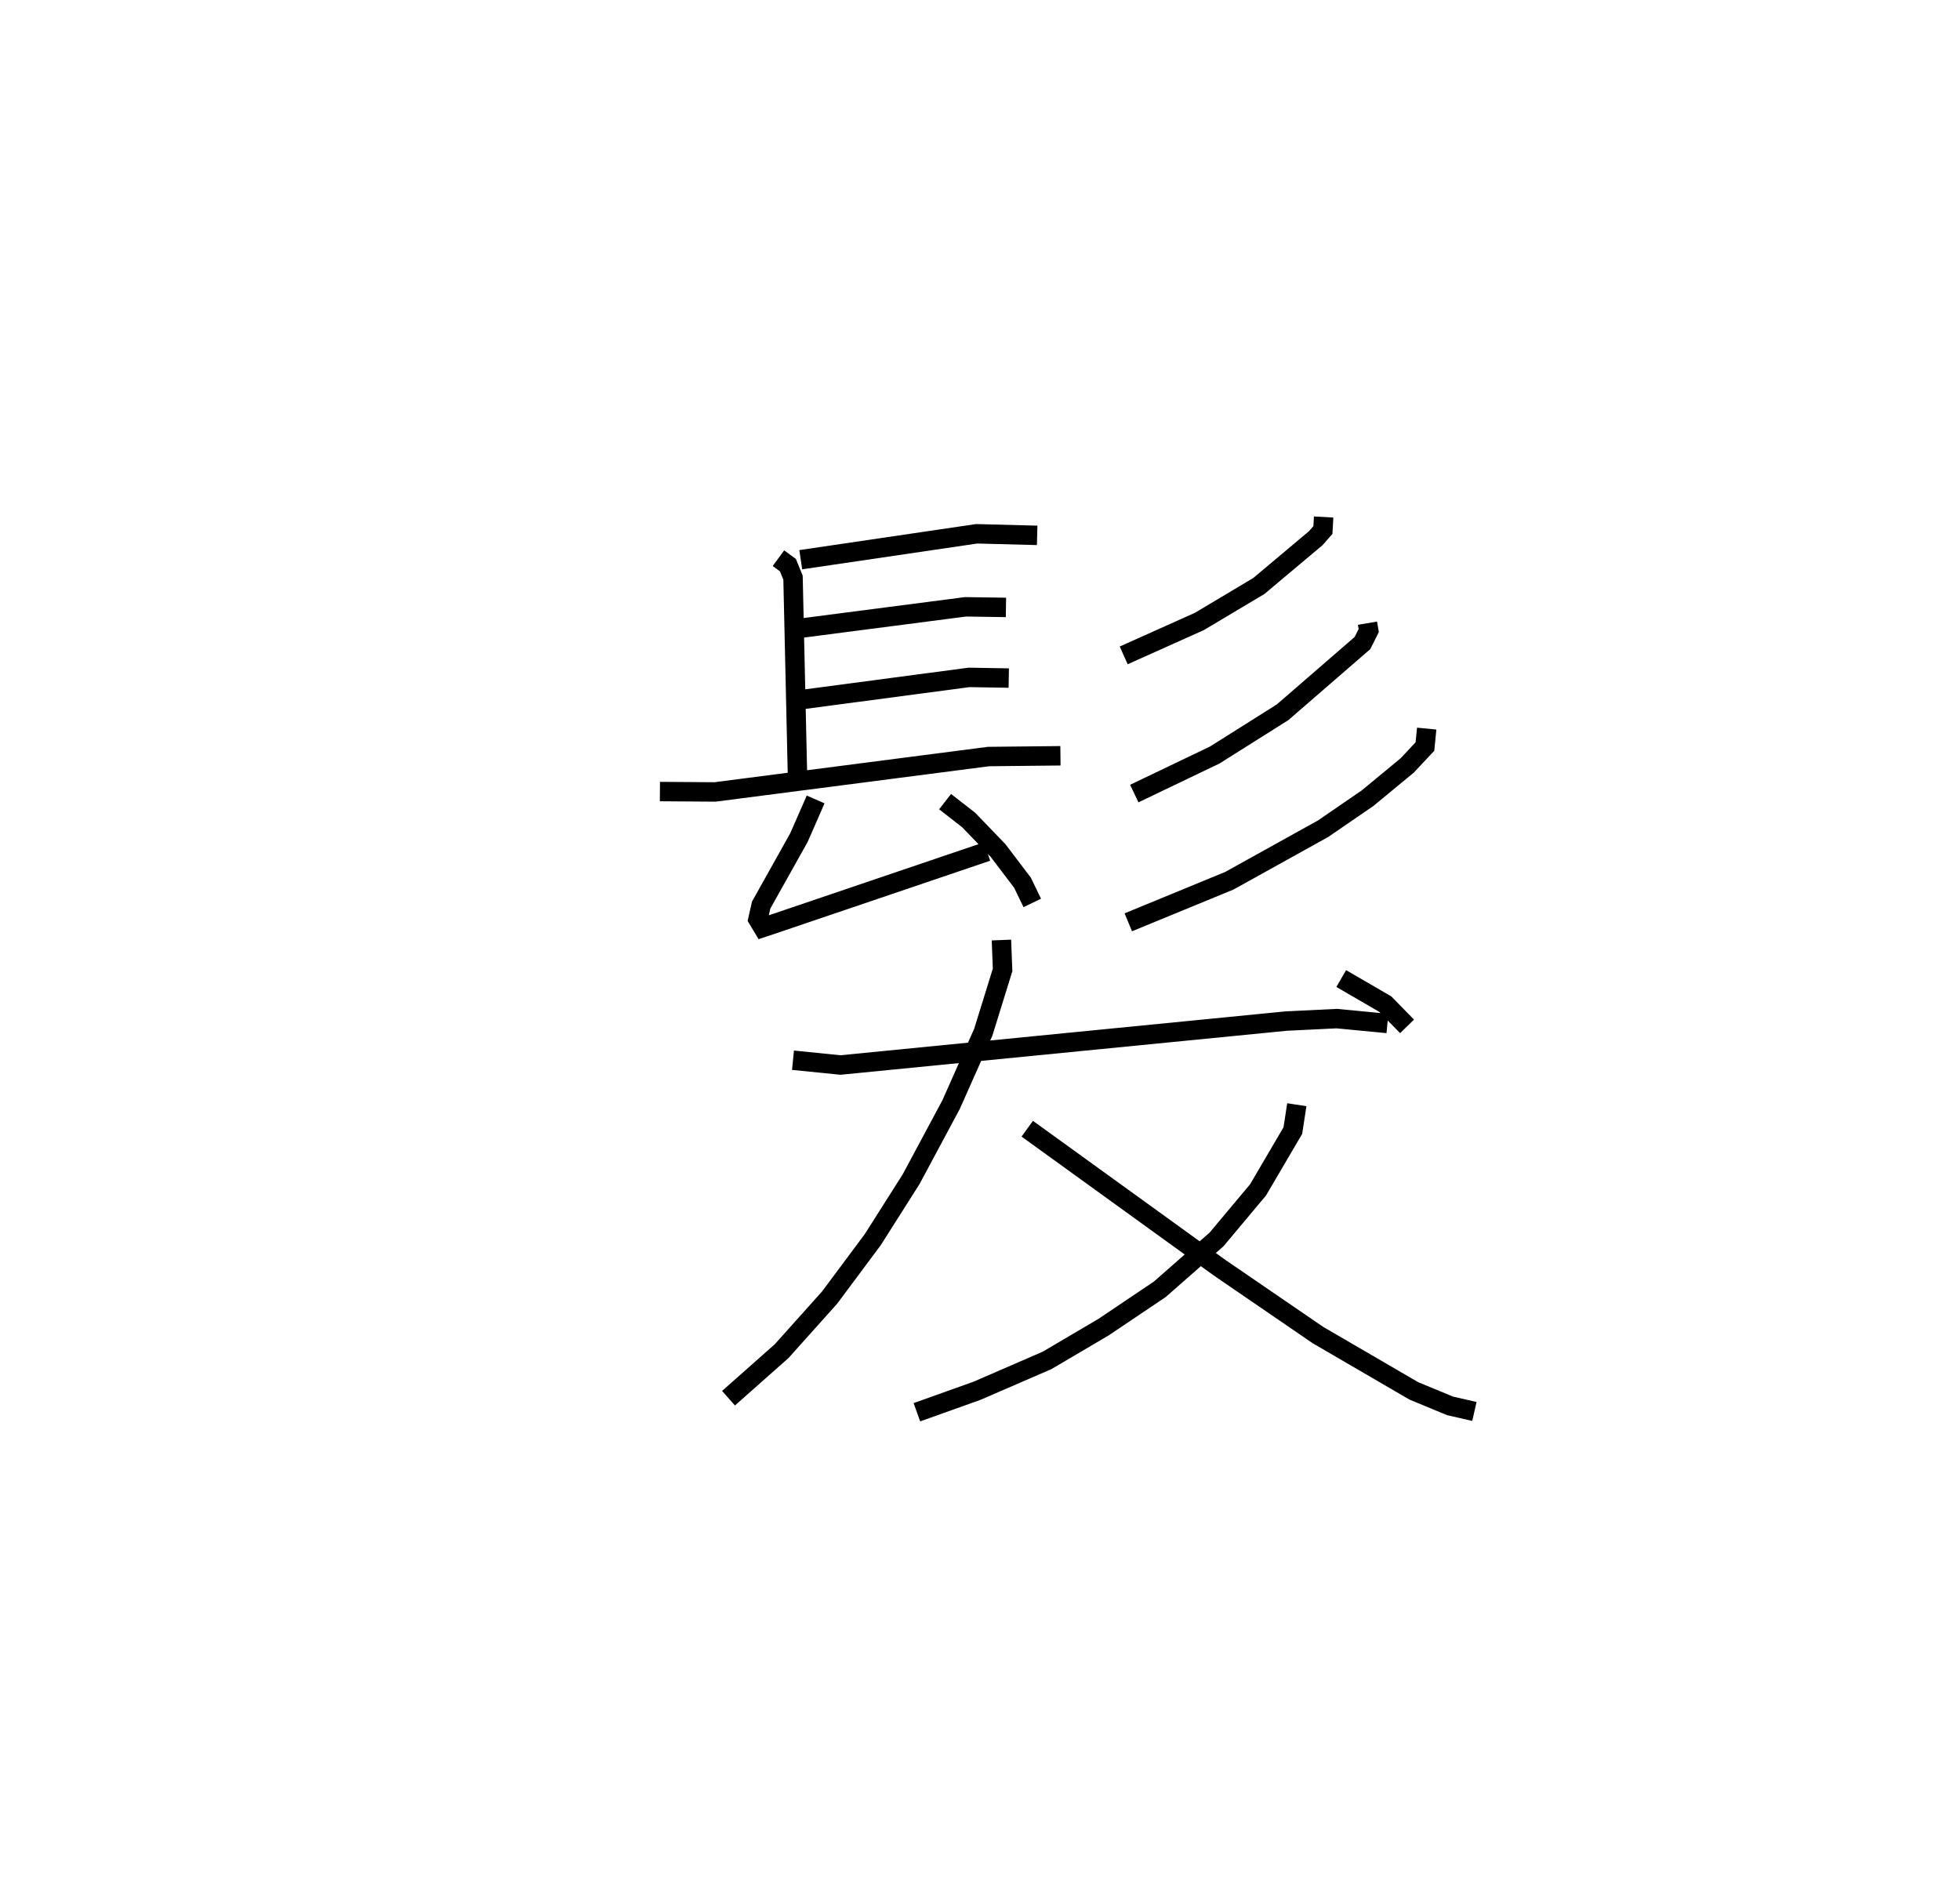 <?xml version="1.0" encoding="utf-8" ?>
<svg baseProfile="full" height="97.699" version="1.1" width="100.891" xmlns="http://www.w3.org/2000/svg" xmlns:ev="http://www.w3.org/2001/xml-events" xmlns:xlink="http://www.w3.org/1999/xlink"><defs /><rect fill="white" height="97.699" width="100.891" x="0" y="0" /><path d="M25,25 m0.0,0.0 m15.07,3.734 l0.489,0.359 0.262,0.643 l0.233,10.328 m0.165,-11.252 l9.054,-1.334 3.115,0.081 m-12.345,4.801 l8.657,-1.123 2.081,0.031 m-10.559,4.751 l8.663,-1.149 2.041,0.035 m-17.957,5.842 l2.838,0.02 14.078,-1.823 l3.701,-0.039 m-12.601,2.248 l-0.86,1.964 -1.945,3.475 l-0.165,0.728 0.255,0.424 l0.719,-0.24 10.819,-3.671 m-2.16,-2.568 l1.217,0.948 1.511,1.57 l1.256,1.655 0.504,1.042 m14.998,-19.867 l-0.037,0.669 -0.372,0.424 l-2.927,2.459 -3.06,1.825 l-3.896,1.747 m12.549,-1.658 l0.064,0.379 -0.322,0.643 l-4.114,3.565 -3.49,2.199 l-4.142,1.985 m15.052,-3.344 l-0.091,0.922 -0.908,0.97 l-2.041,1.687 -2.29,1.572 l-4.824,2.678 -5.206,2.142 m-17.26,7.099 l2.442,0.247 22.952,-2.263 l2.595,-0.126 2.61,0.25 m-19.87,-4.294 l0.06,1.538 -0.996,3.211 l-1.654,3.72 -2.059,3.842 l-1.974,3.111 -2.222,2.983 l-2.47,2.758 -2.733,2.421 m29.253,-15.108 l-0.204,1.331 -1.791,3.053 l-2.136,2.55 -2.921,2.567 l-2.892,1.946 -2.914,1.716 l-3.61,1.565 -3.088,1.103 m5.68,-14.596 l9.885,7.144 5.072,3.474 l4.942,2.878 1.869,0.773 l1.25,0.286 m-6.855,-22.285 l2.268,1.317 1.12,1.145 " fill="none" stroke="black" stroke-width="1" /></svg>
